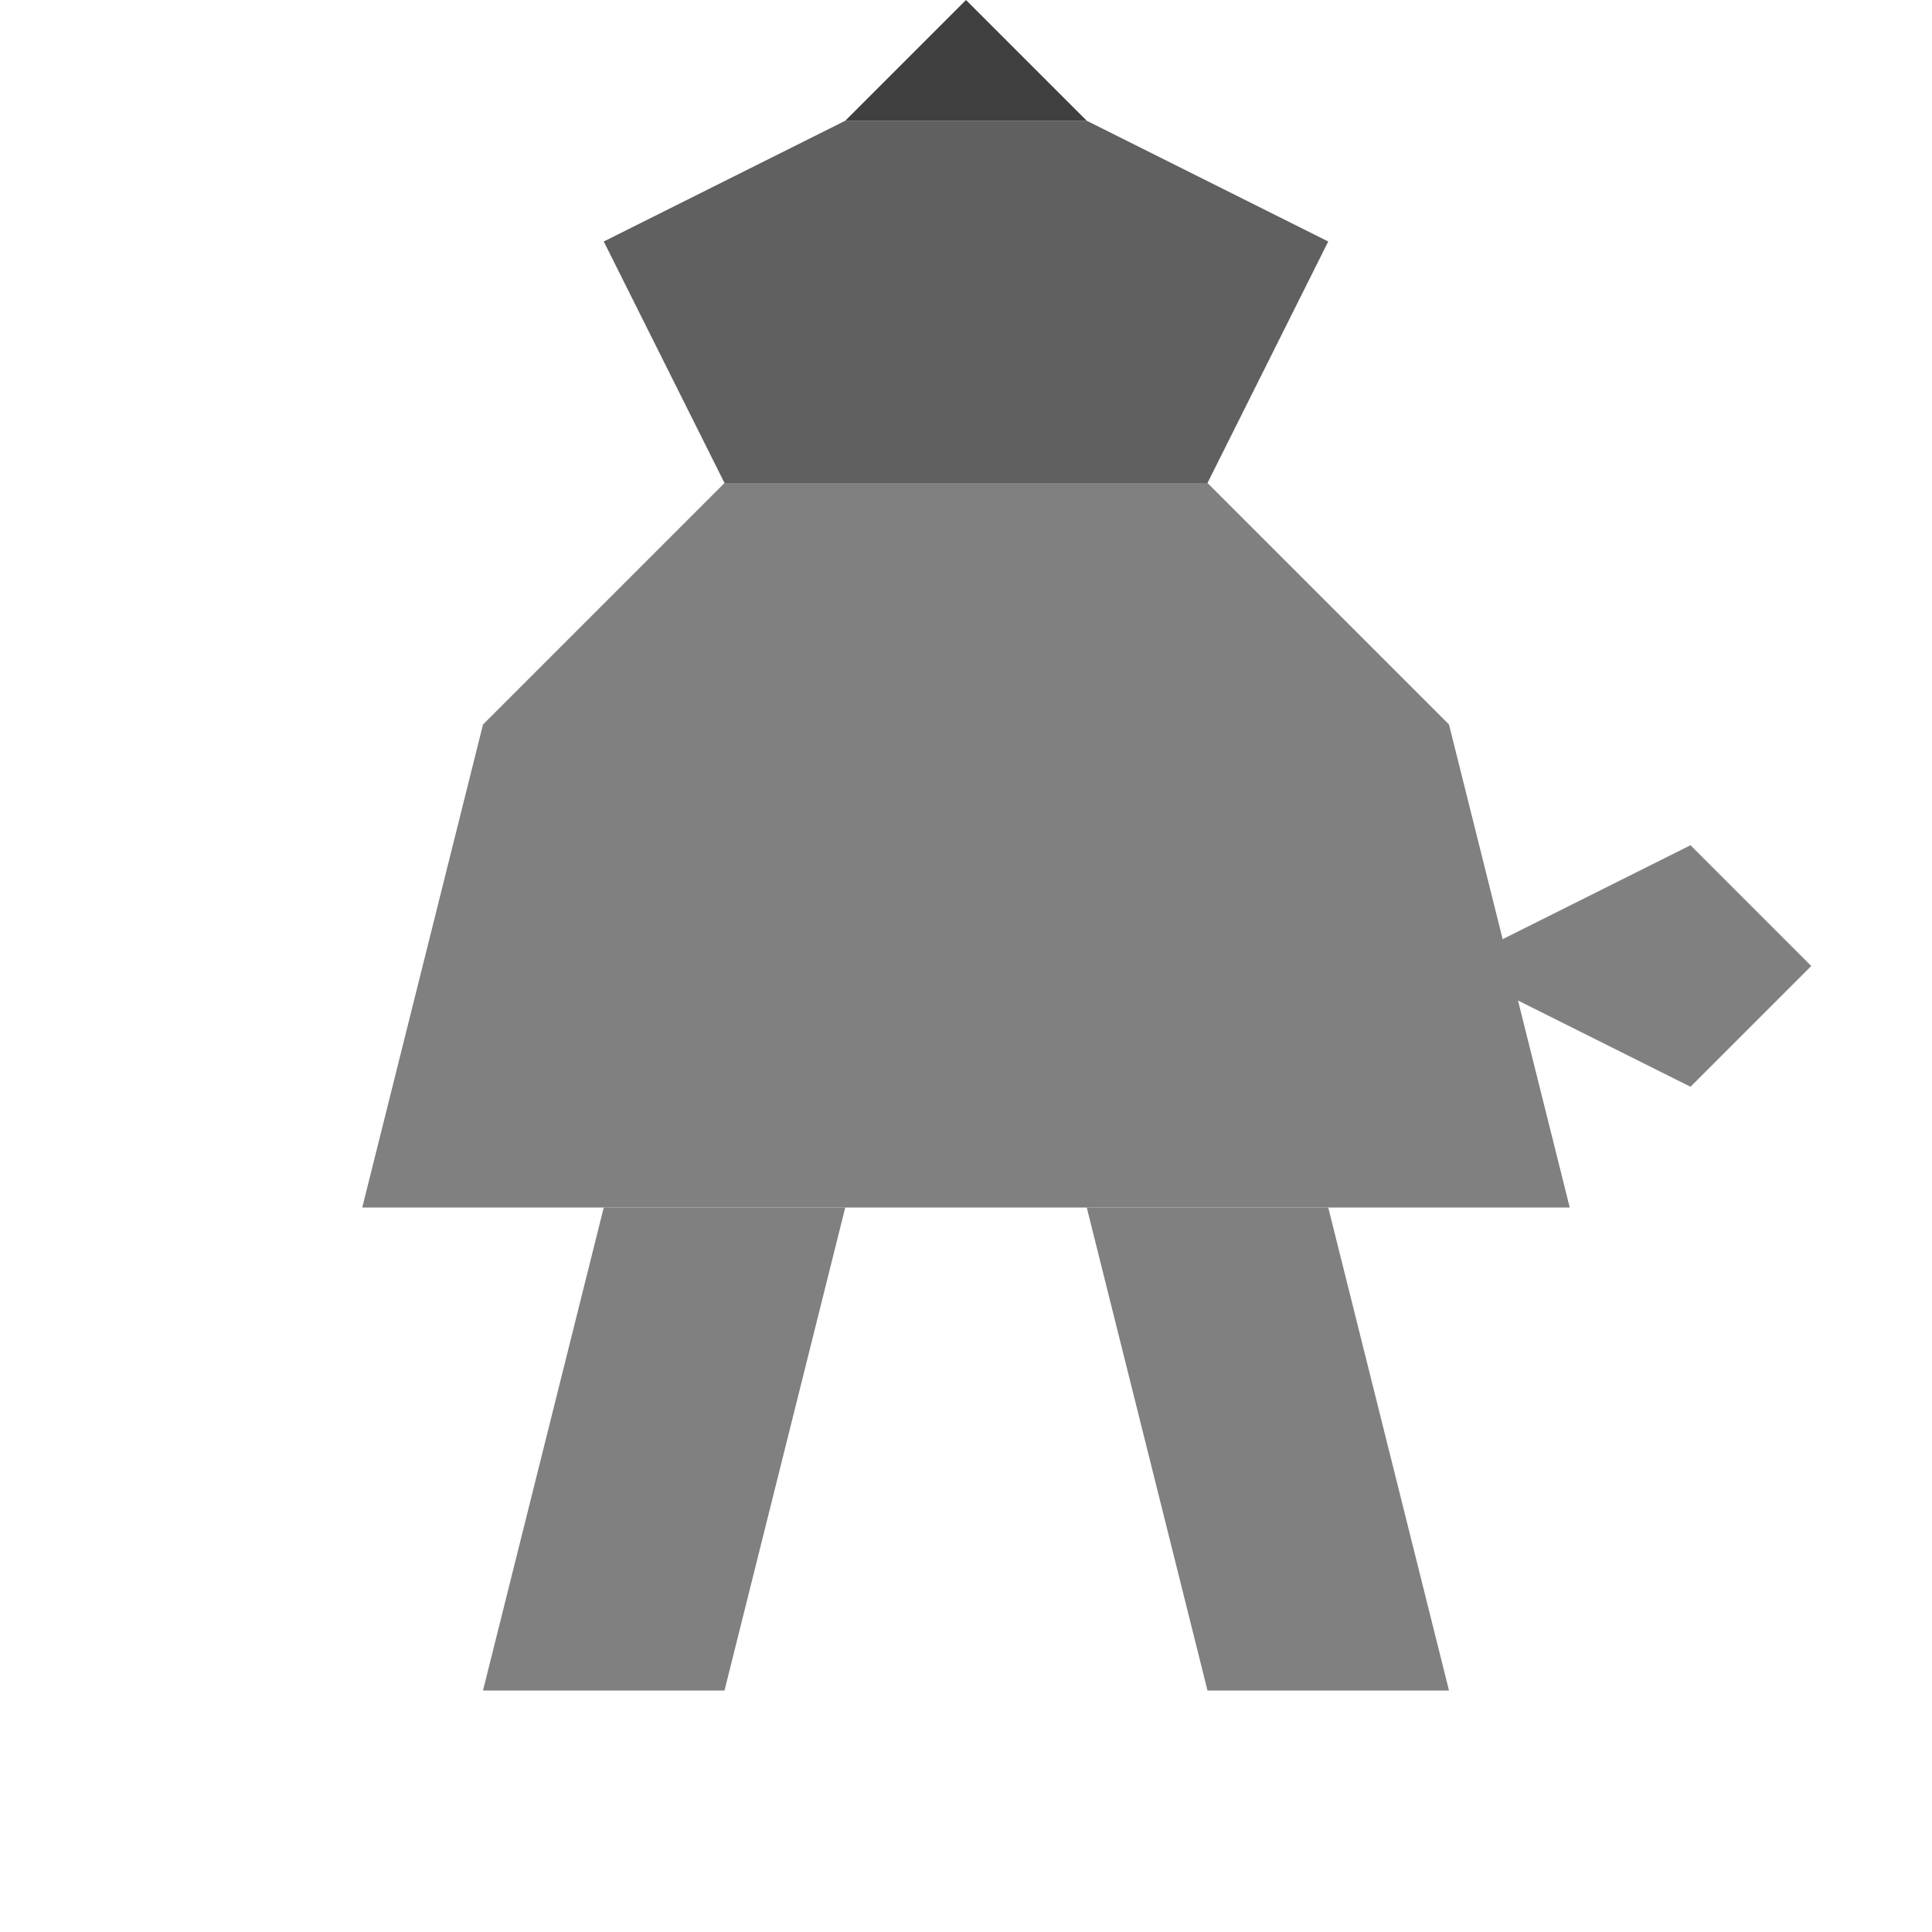 <?xml version="1.0" encoding="UTF-8"?>
<svg width="32" height="32" version="1.1" viewBox="0 0 32 32" xmlns="http://www.w3.org/2000/svg">
 <g>
  <!-- 狼的身体 - 灰色 -->
  <path d="M6 20 L26 20 L24 12 L20 8 L12 8 L8 12 L6 20" fill="#808080"/>
  <!-- 狼的头部 - 深灰色 -->
  <path d="M12 8 L20 8 L22 4 L18 2 L14 2 L10 4 L12 8" fill="#606060"/>
  <!-- 狼的耳朵 -->
  <path d="M14 2 L16 0 L18 2" fill="#404040"/>
  <!-- 狼的腿 -->
  <path d="M10 20 L8 28 L12 28 L14 20" fill="#808080"/>
  <path d="M18 20 L20 28 L24 28 L22 20" fill="#808080"/>
  <!-- 狼的尾巴 -->
  <path d="M24 16 L28 14 L30 16 L28 18 L24 16" fill="#808080"/>
 </g>
</svg> 